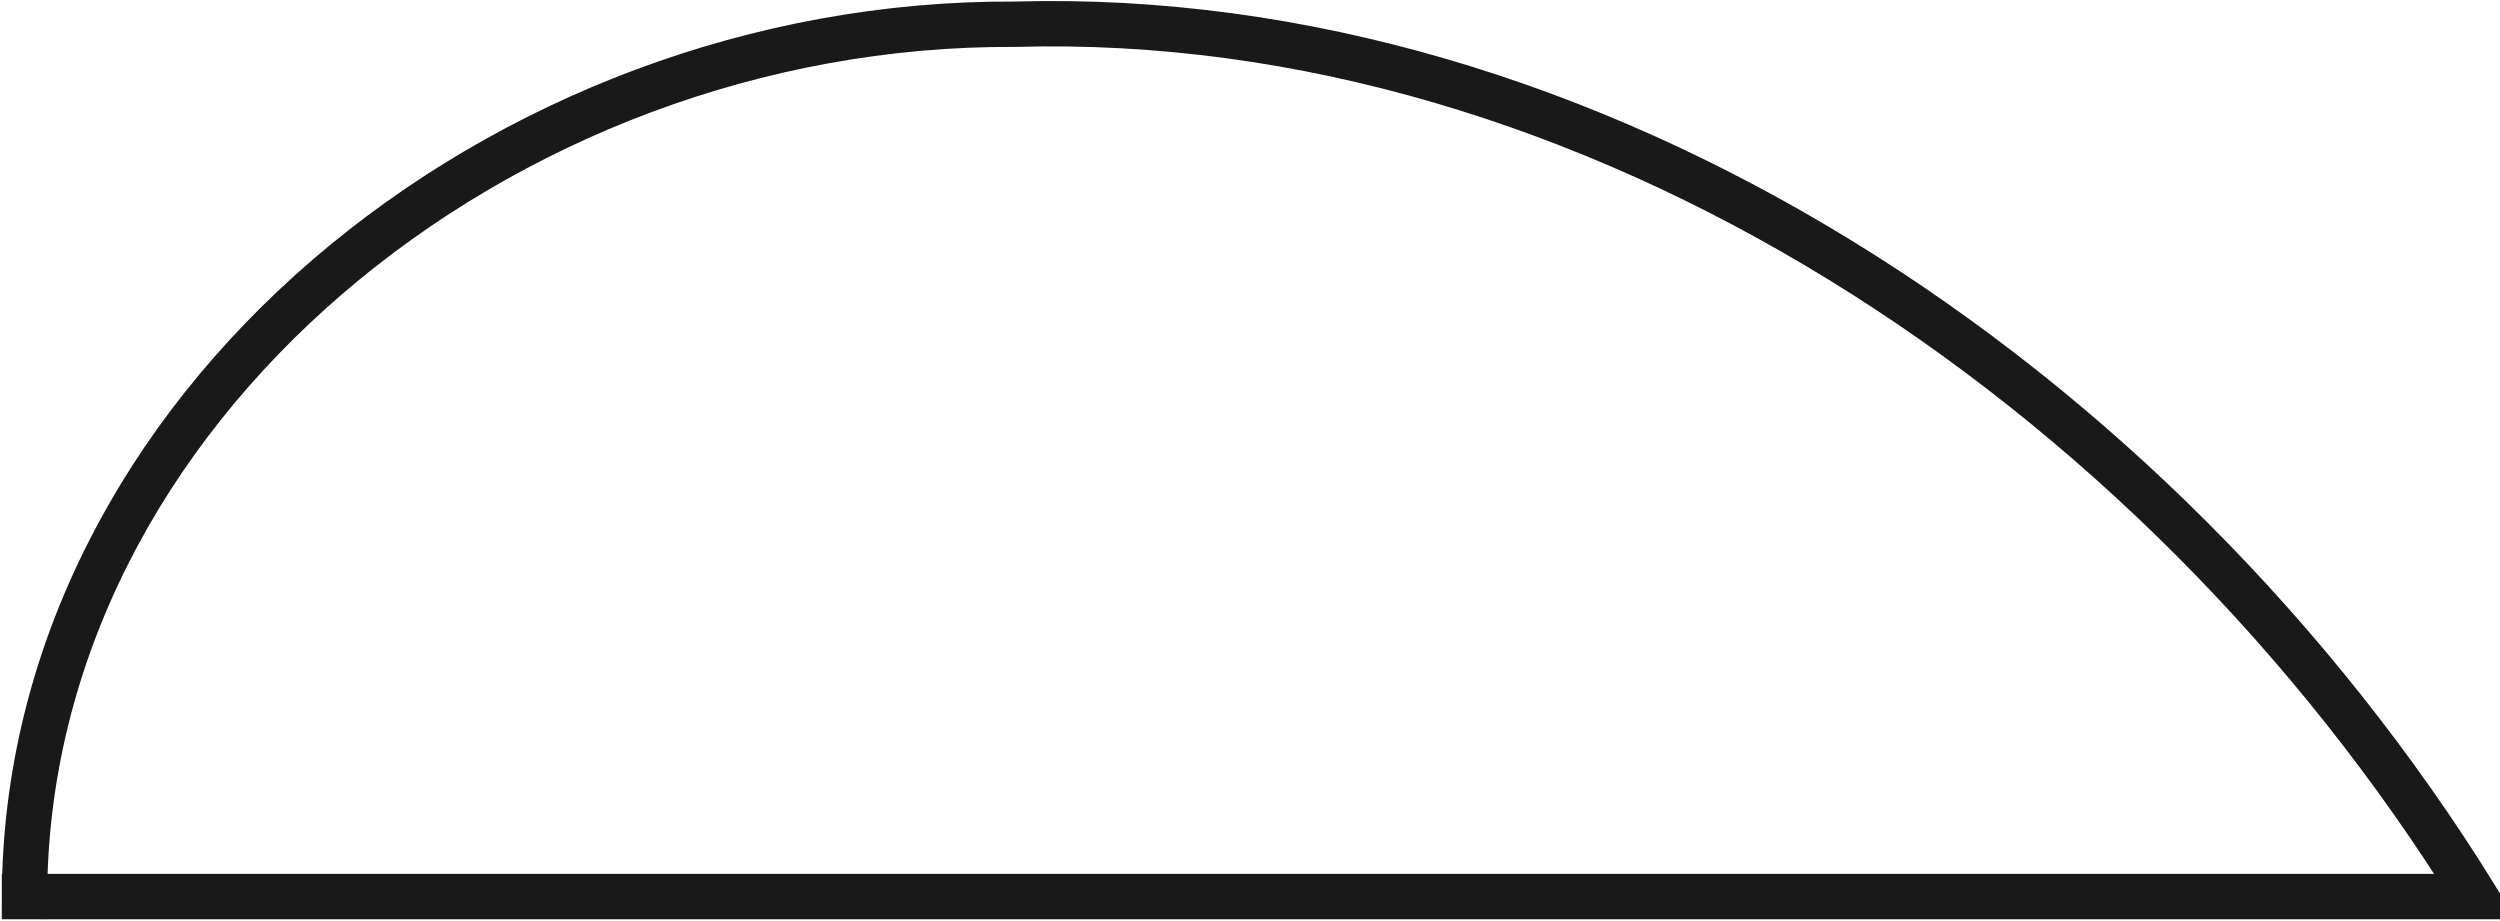 <?xml version="1.0"?>
<!DOCTYPE svg PUBLIC "-//W3C//DTD SVG 1.1//EN" "http://www.w3.org/Graphics/SVG/1.1/DTD/svg11.dtd">
<svg width="19.29mm" height="7.107mm" viewBox="0 0 19.29 7.107" xmlns="http://www.w3.org/2000/svg" version="1.1">
<g id="Wire016" transform="translate(0.189,6.918) scale(1,-1)">
<path id="Wire016_w0000"  d="M 1.0994439088388193e-16 -4.759358139950119e-15 C 0.01 3.755 3.676 6.752 7.64 6.731 C 12.076 6.858 16.434 3.993 18.911 -2.842170943040401e-14 L 0.0 -7.105427357601002e-15 " stroke="#191919" stroke-width="0.35 px" style="stroke-width:0.35;stroke-miterlimit:4;stroke-dasharray:none;stroke-linecap:square;fill:none;fill-opacity:1;fill-rule: evenodd"/>
<title>b'Wire016'</title>
</g>
</svg>